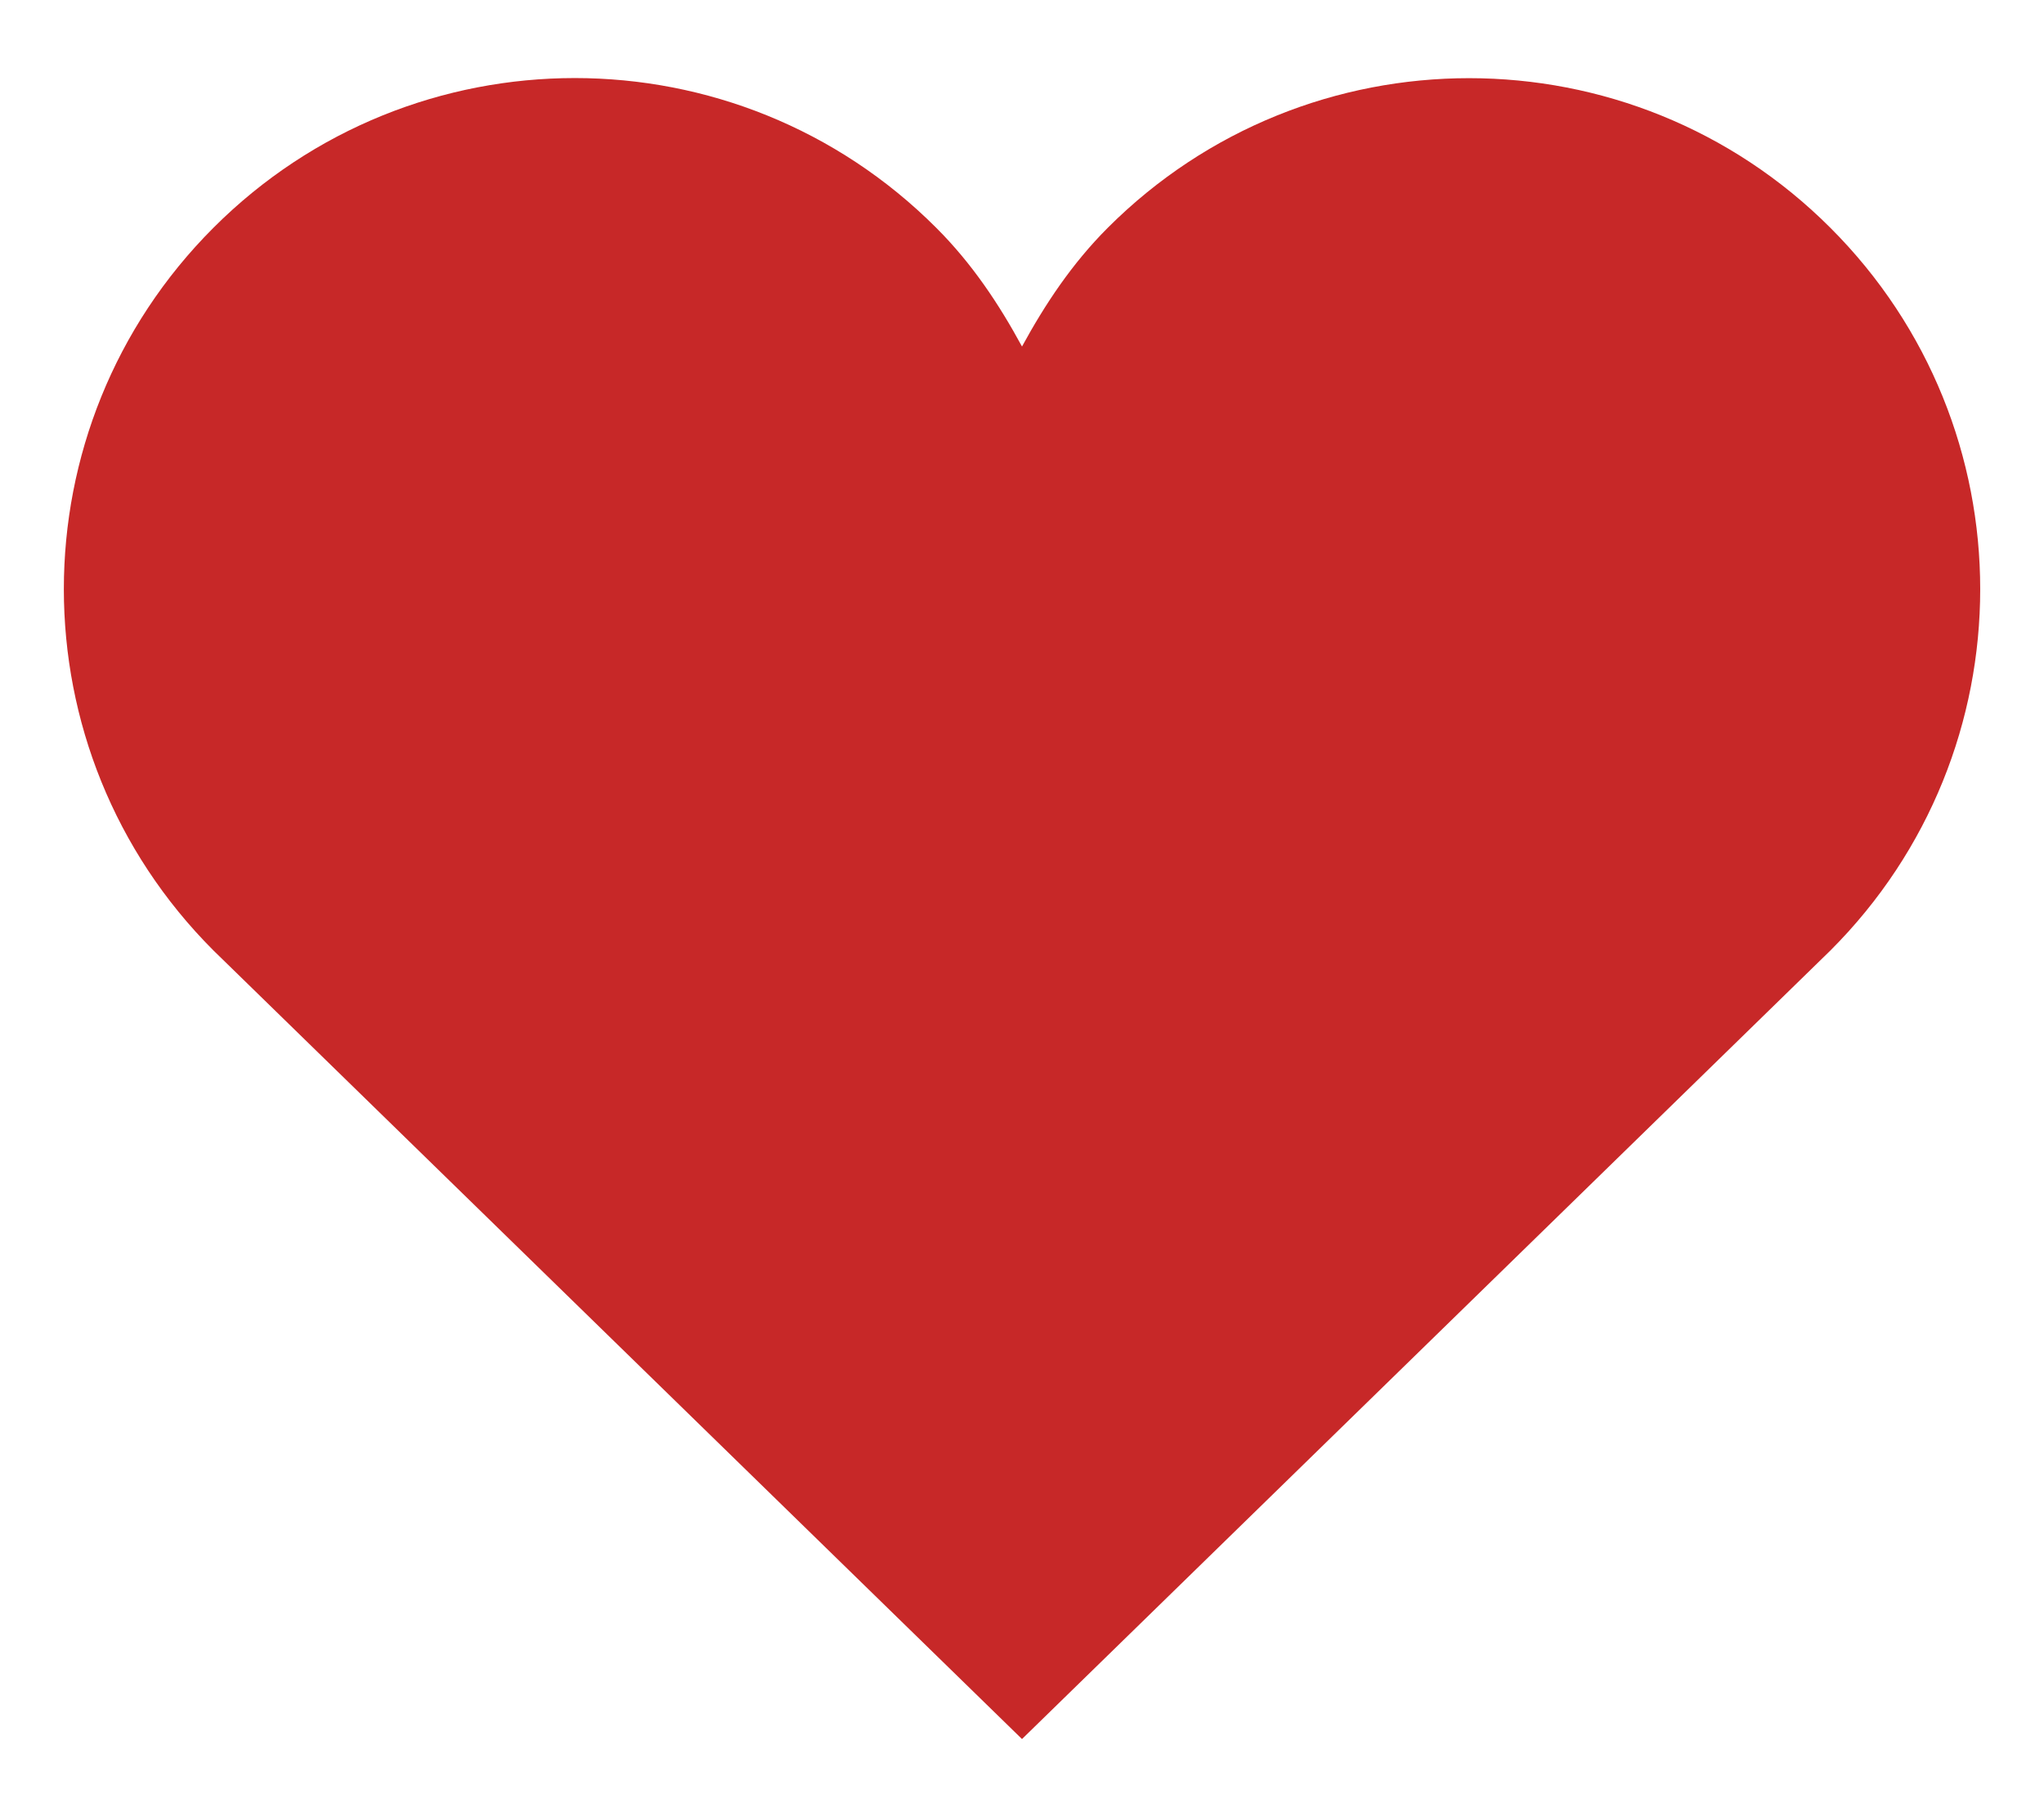 <svg width="18" height="16" viewBox="0 0 18 16" fill="none" xmlns="http://www.w3.org/2000/svg">
<path d="M16.119 2.006C14.362 0.249 11.512 0.249 9.755 2.006C9.44 2.321 9.203 2.679 9 3.051C8.798 2.679 8.56 2.32 8.244 2.005C6.487 0.248 3.637 0.248 1.88 2.005C0.123 3.762 0.123 6.612 1.88 8.369L9 15.312L16.119 8.369C17.878 6.612 17.878 3.763 16.119 2.006Z" fill="#C72828"/>
</svg>
